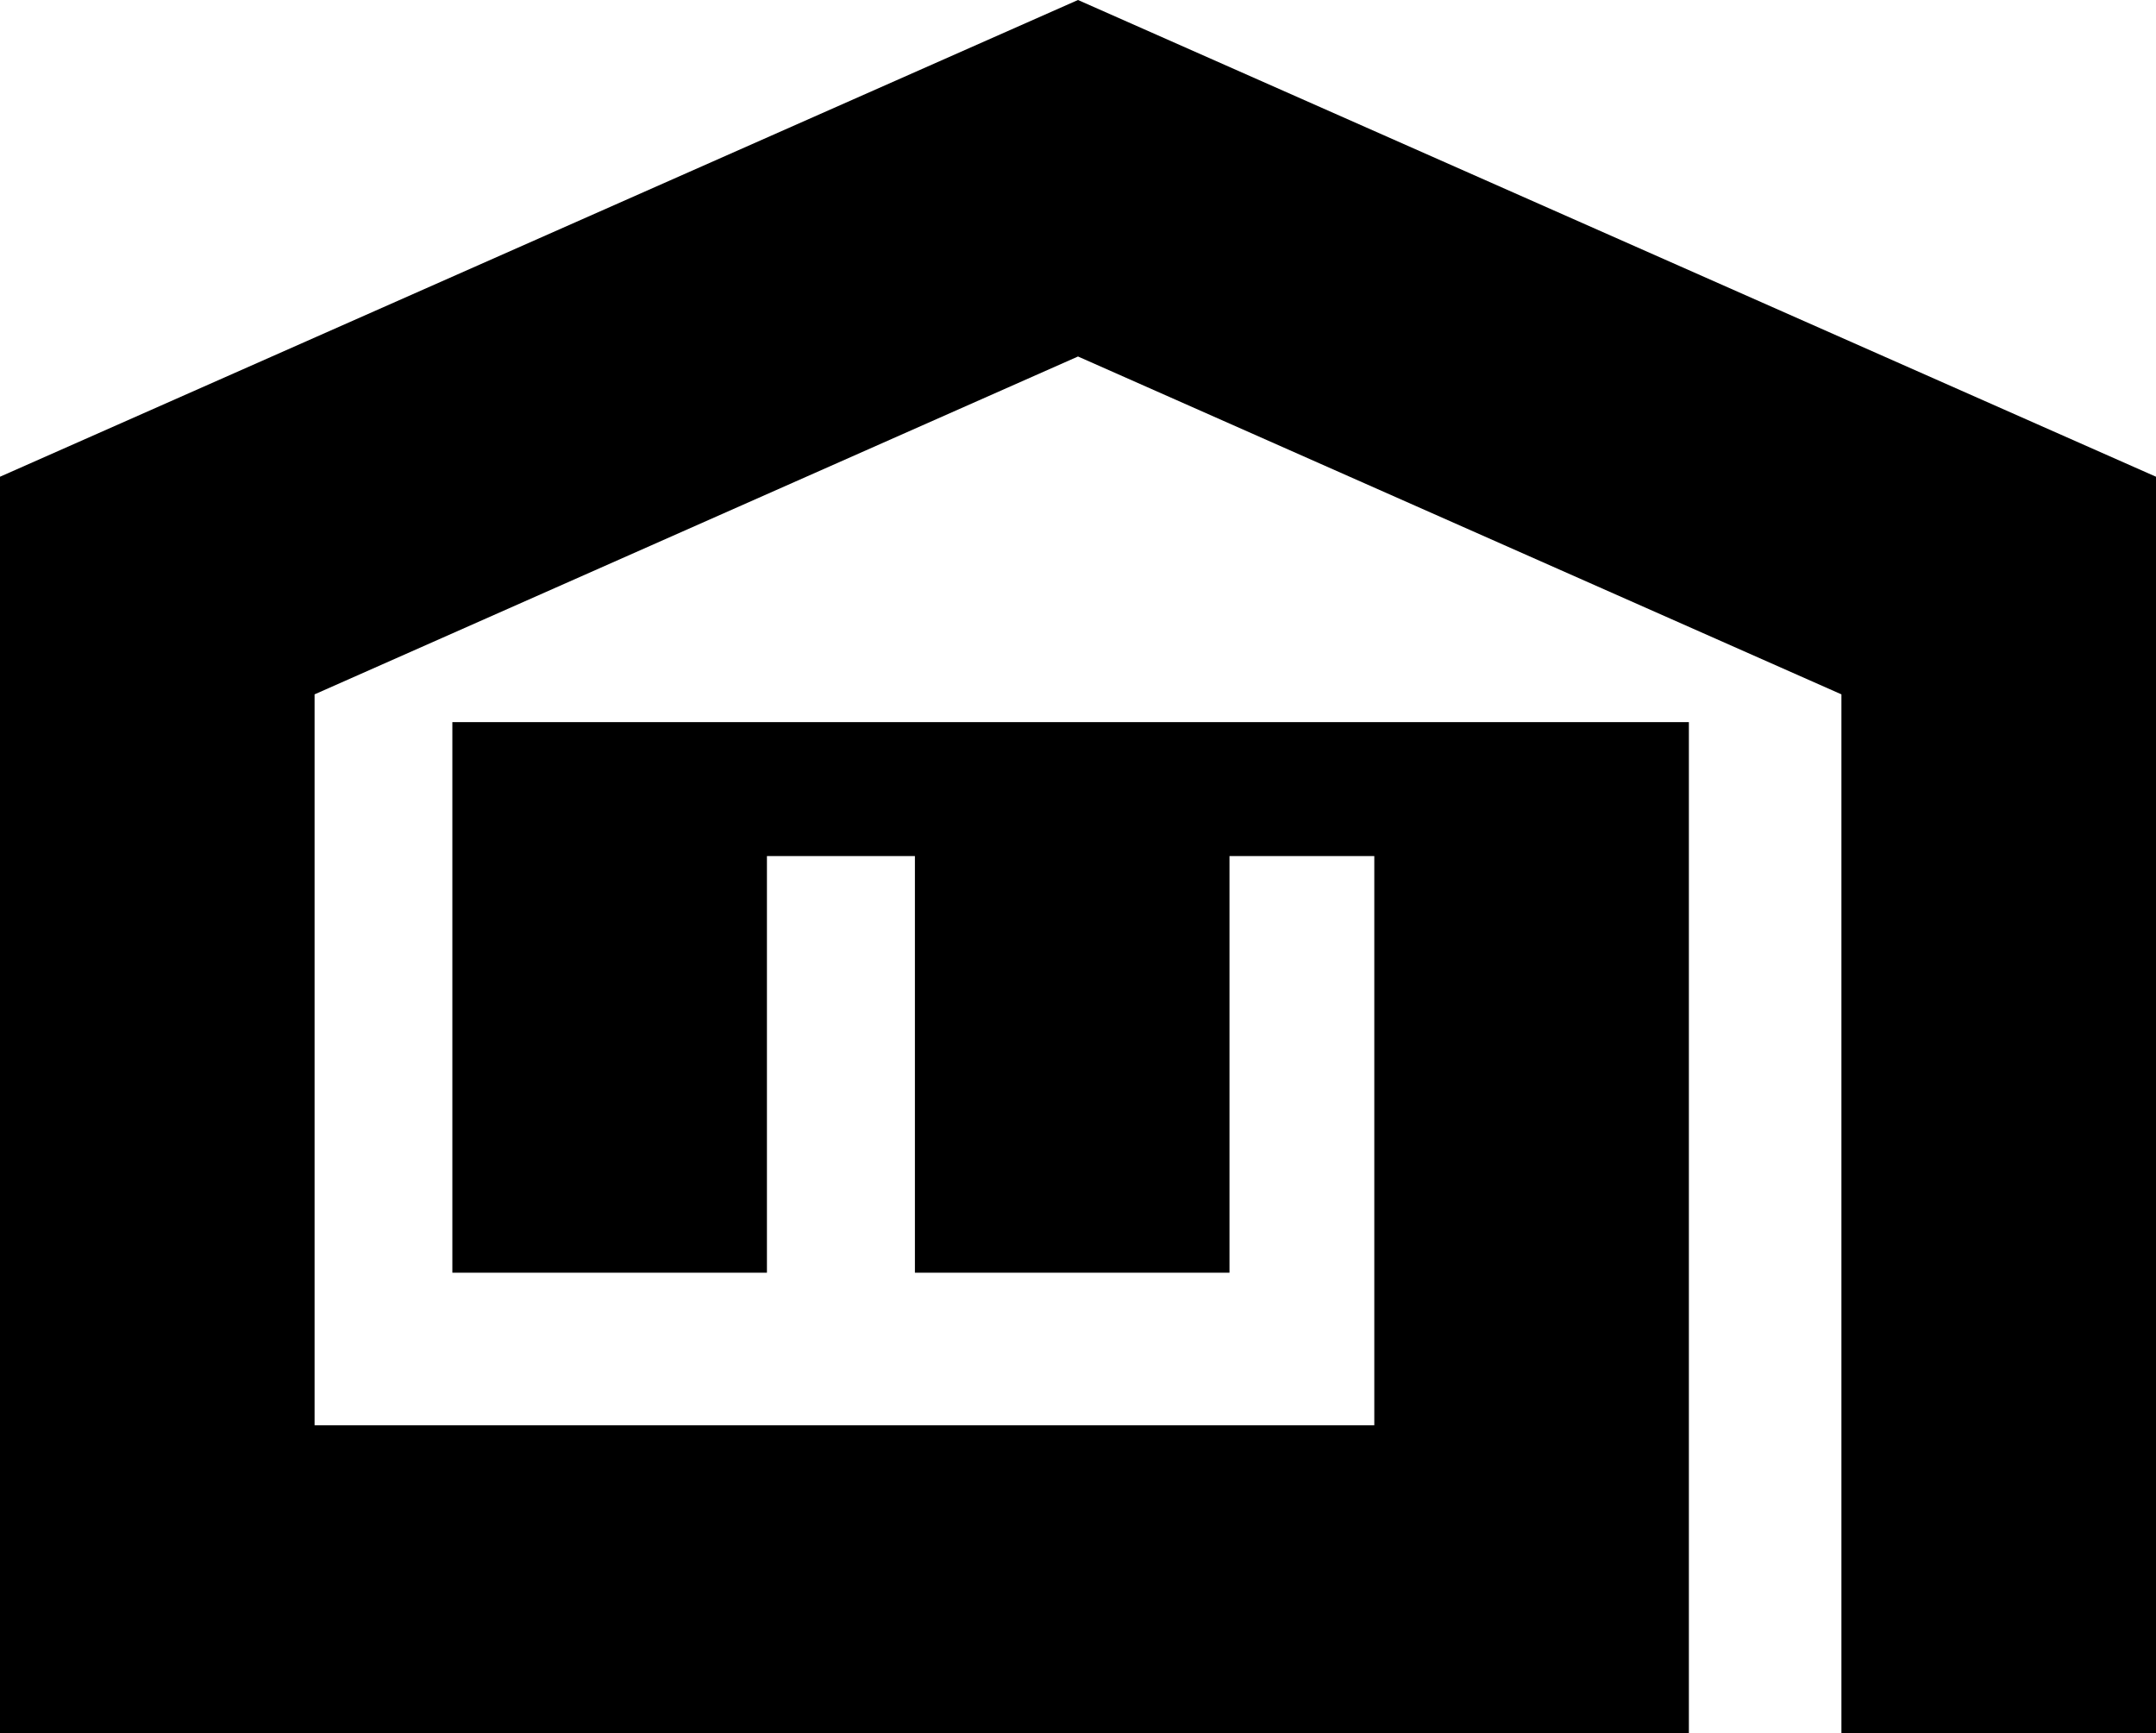 <svg xmlns="http://www.w3.org/2000/svg" width="613.4" viewBox="0 0 613.4 493" height="493" xml:space="preserve" style="enable-background:new 0 0 613.4 493"><path d="M306.7 0 0 135.6V493h480.5V205.4H128.7V362h89.5V243.5h42.1V362h89.5V243.5H391v161.9H89.5V197.5l217.2-96.1 217.2 96.1V493h89.5V135.6z"></path></svg>